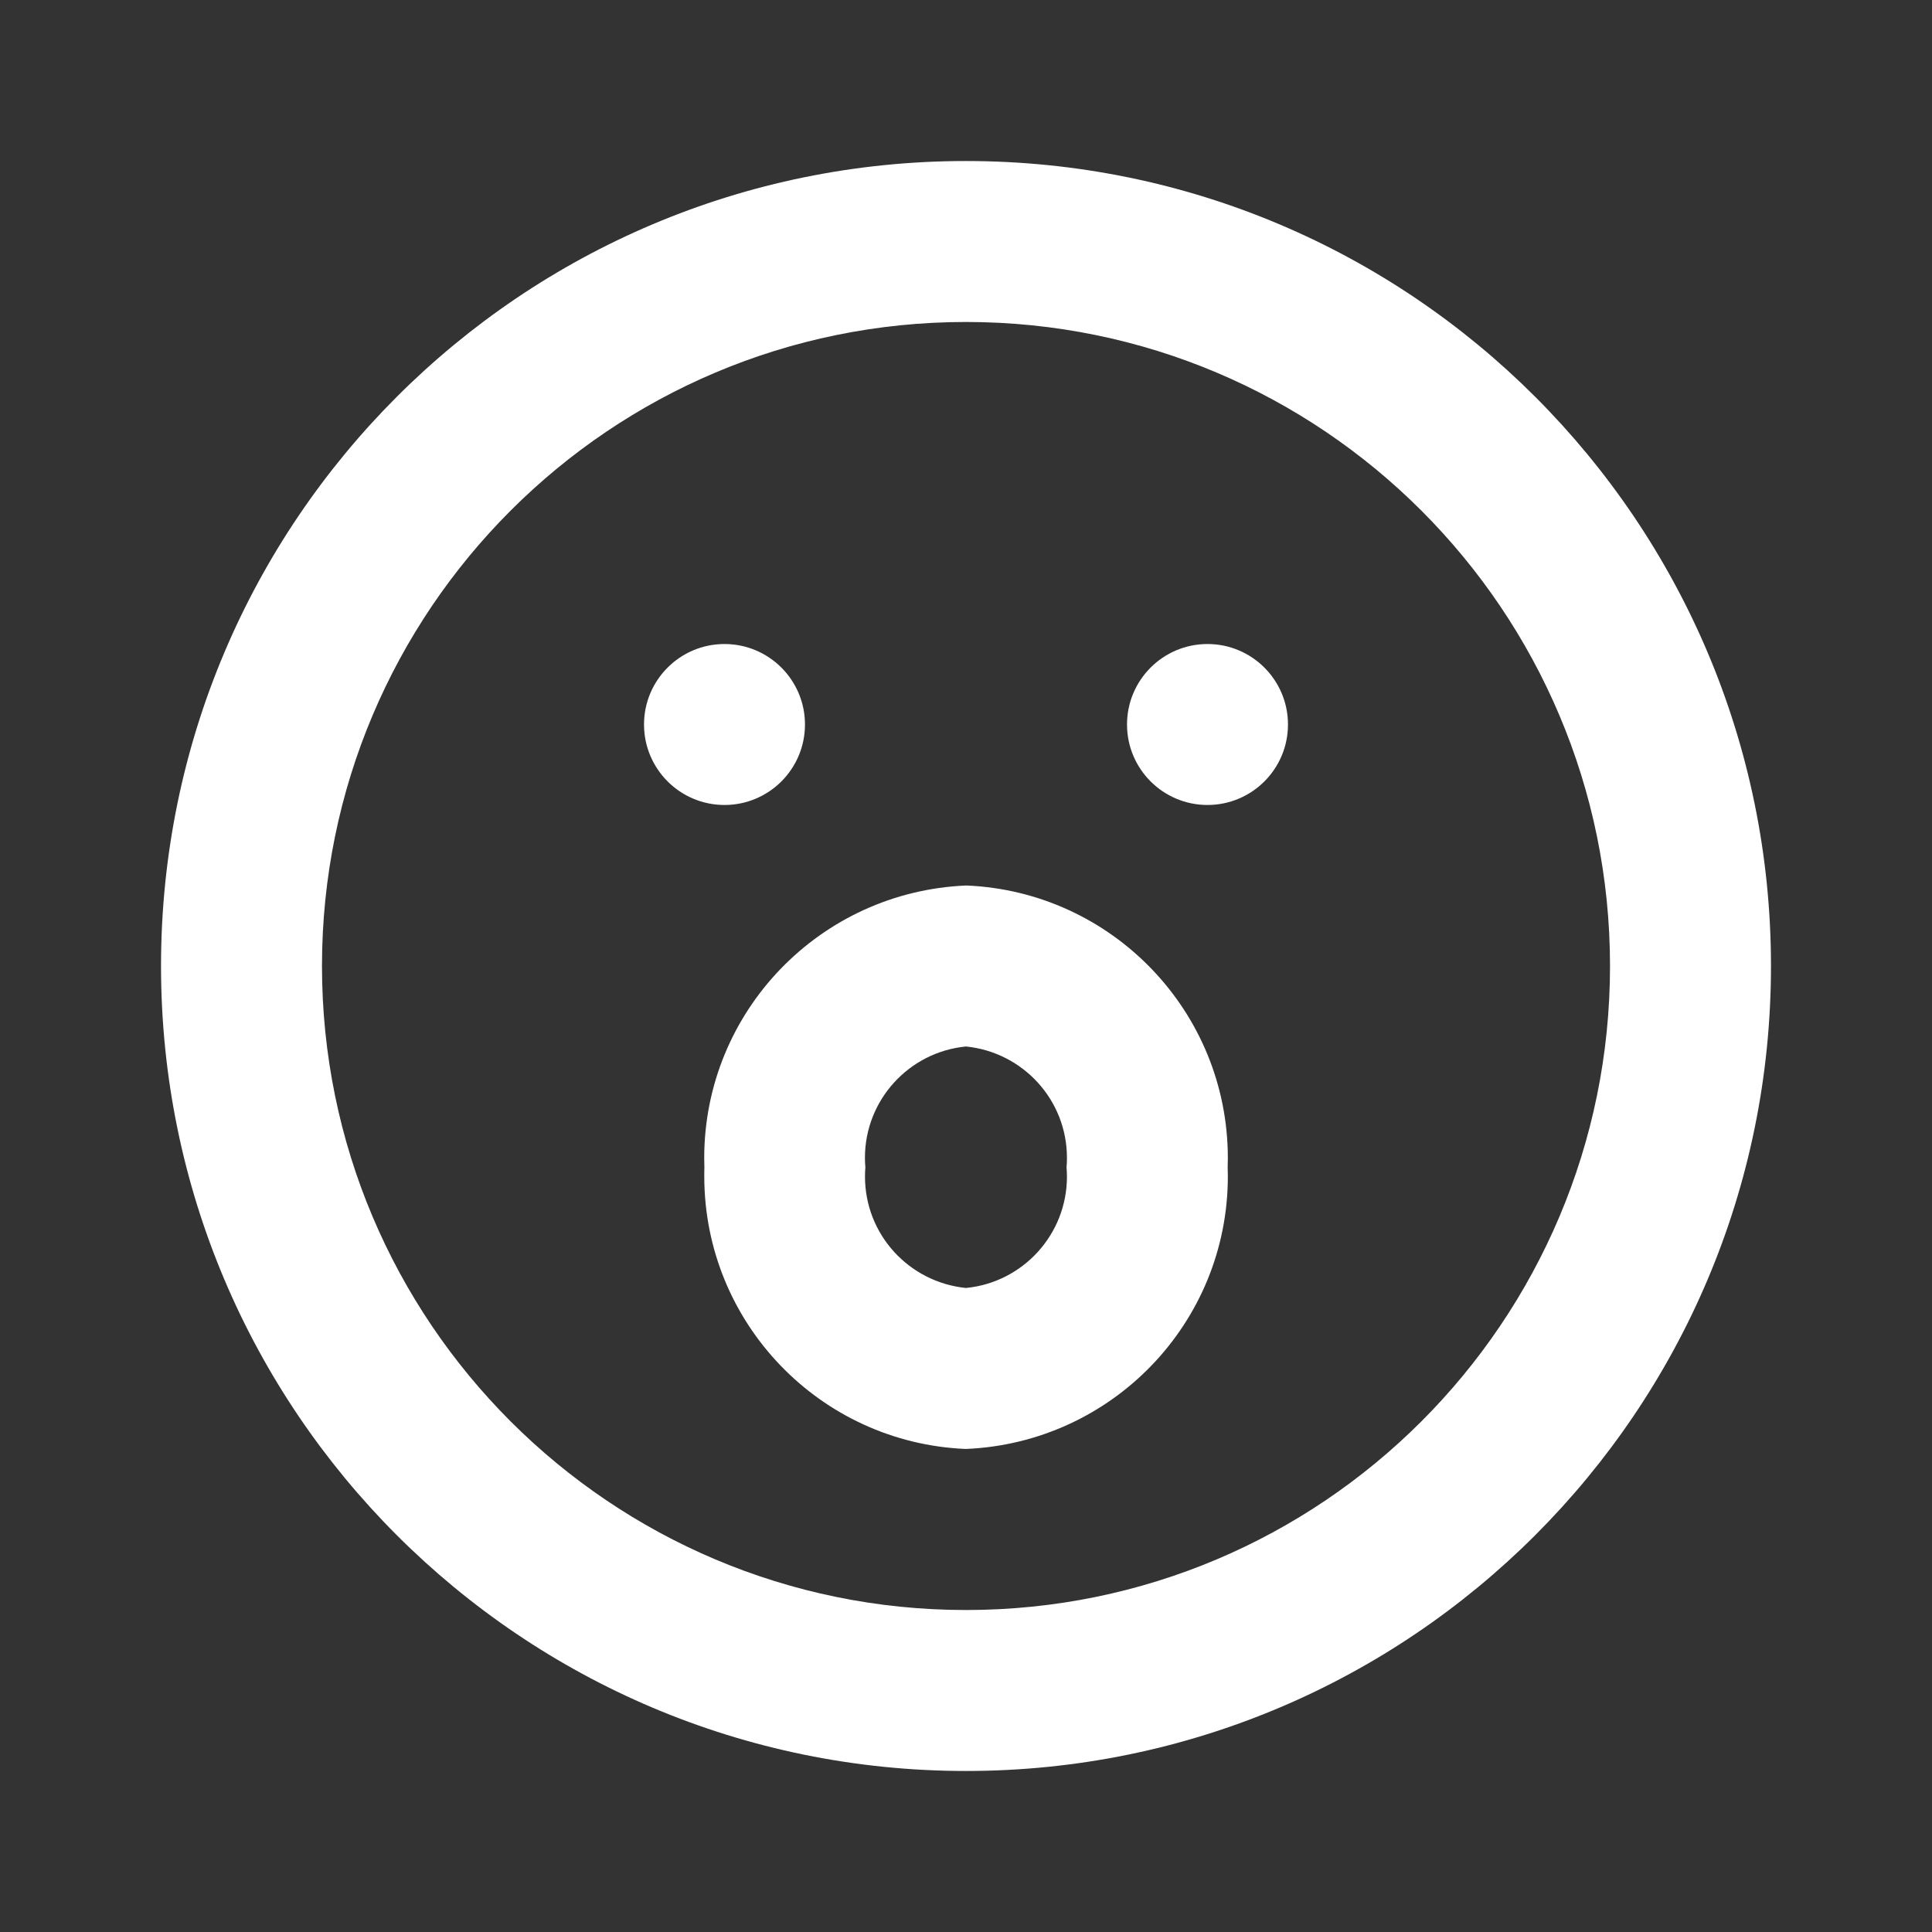 <!-- Generated by IcoMoon.io -->
<svg version="1.1" xmlns="http://www.w3.org/2000/svg" width="32" height="32" viewBox="0 0 32 32">
<rect x="0" y="0" width="32" height="32" fill="#333333" stroke="none"/>
<title>ul-surprise</title>
<path fill="#fff" d="M16 2.667c-7.364 0-13.333 5.97-13.333 13.333s5.97 13.333 13.333 13.333c7.364 0 13.333-5.97 13.333-13.333v0c0-7.364-5.97-13.333-13.333-13.333v0zM16 26.667c-5.891 0-10.667-4.776-10.667-10.667s4.776-10.667 10.667-10.667c5.891 0 10.667 4.776 10.667 10.667v0c0 5.891-4.776 10.667-10.667 10.667v0zM13.333 12c0-0.736-0.597-1.333-1.333-1.333s-1.333 0.597-1.333 1.333c0 0.736 0.597 1.333 1.333 1.333v0c0.736 0 1.333-0.597 1.333-1.333v0zM20 10.667c-0.736 0-1.333 0.597-1.333 1.333s0.597 1.333 1.333 1.333c0.736 0 1.333-0.597 1.333-1.333v0c0-0.736-0.597-1.333-1.333-1.333v0zM16 14.667c-2.416 0.102-4.336 2.085-4.336 4.516 0 0.053 0.001 0.106 0.003 0.158l-0-0.008c-0.002 0.045-0.002 0.098-0.002 0.15 0 2.432 1.92 4.415 4.327 4.516l0.009 0c2.416-0.102 4.336-2.085 4.336-4.516 0-0.053-0.001-0.106-0.003-0.158l0 0.008c0.002-0.045 0.003-0.098 0.003-0.15 0-2.432-1.92-4.415-4.327-4.516l-0.009-0zM16 21.333c-0.943-0.095-1.673-0.884-1.673-1.845 0-0.055 0.002-0.109 0.007-0.162l-0.001 0.007c-0.004-0.047-0.007-0.101-0.007-0.155 0-0.96 0.73-1.75 1.665-1.844l0.008-0.001c0.943 0.095 1.673 0.884 1.673 1.845 0 0.055-0.002 0.109-0.007 0.162l0-0.007c0.004 0.047 0.007 0.101 0.007 0.155 0 0.96-0.73 1.75-1.665 1.844l-0.008 0.001z"></path>
</svg>
